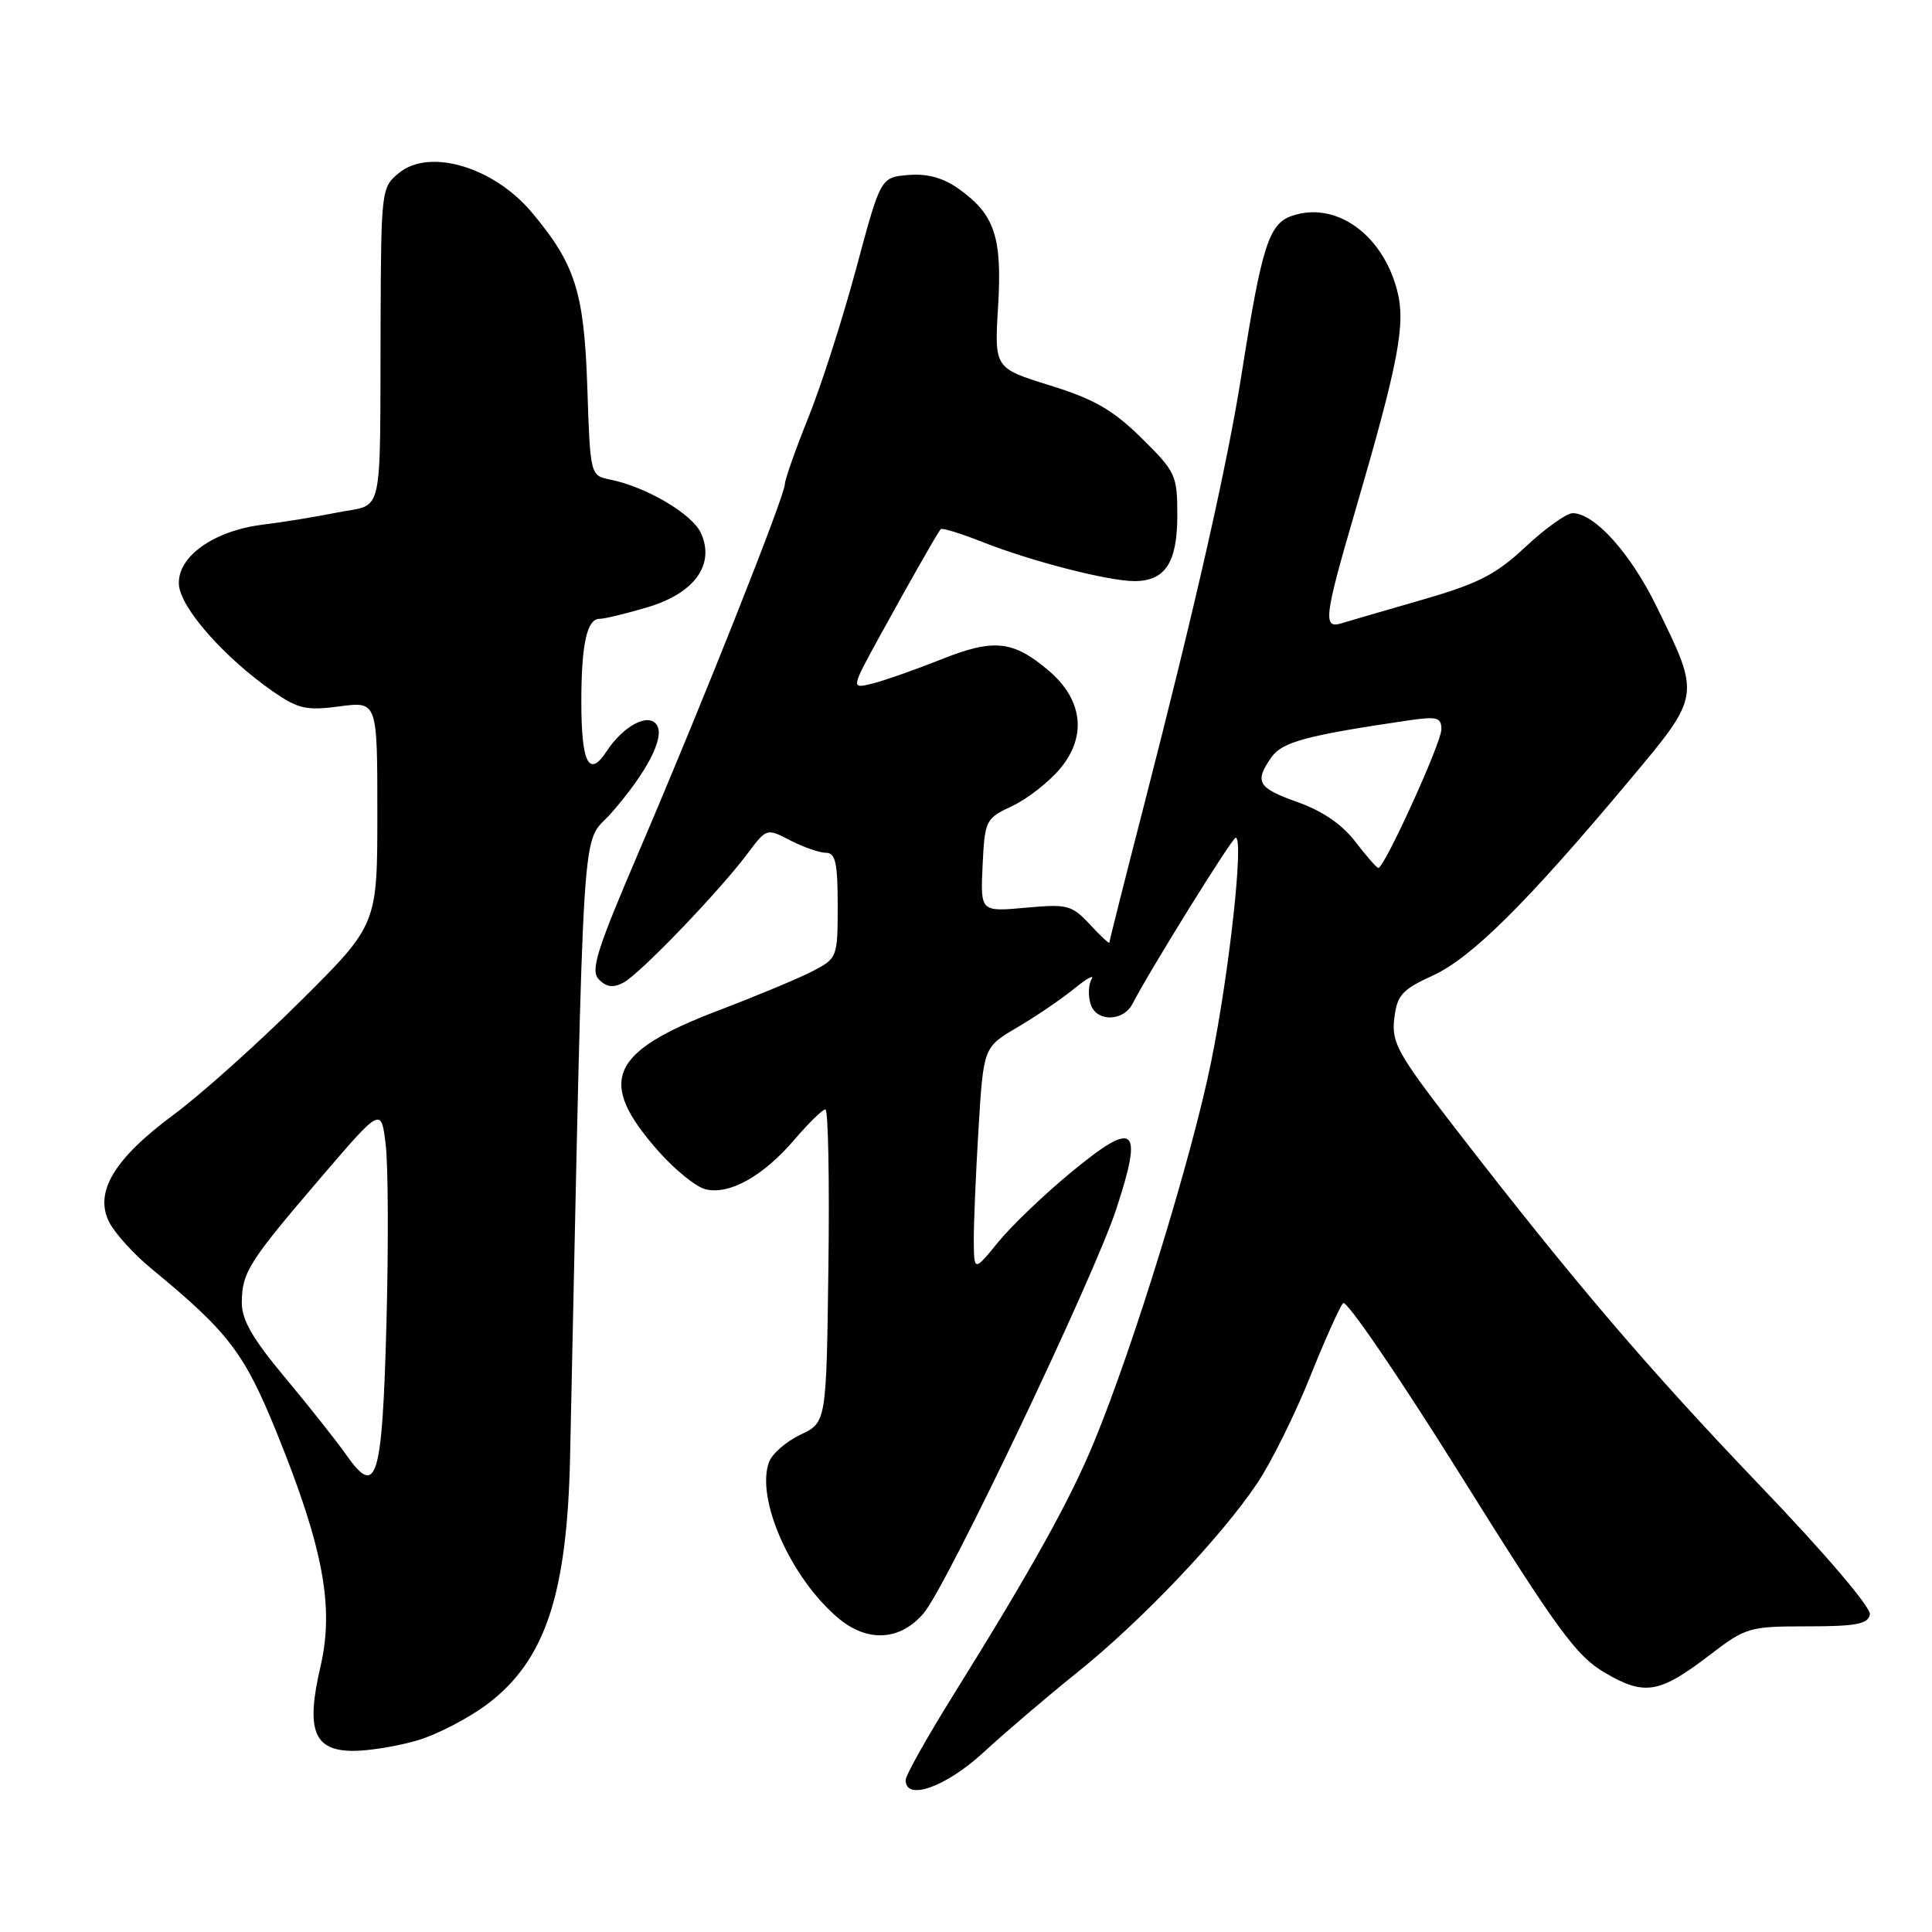 <?xml version="1.0" encoding="UTF-8" standalone="no"?>
<!DOCTYPE svg PUBLIC "-//W3C//DTD SVG 1.1//EN" "http://www.w3.org/Graphics/SVG/1.1/DTD/svg11.dtd" >
<svg xmlns="http://www.w3.org/2000/svg" xmlns:xlink="http://www.w3.org/1999/xlink" version="1.1" viewBox="0 0 256 256">
 <g >
 <path fill="currentColor"
d=" M 130.31 232.21 C 133.16 229.58 138.78 224.78 142.80 221.56 C 151.32 214.71 161.87 203.61 166.62 196.49 C 168.46 193.74 171.58 187.44 173.57 182.49 C 175.55 177.55 177.53 173.13 177.97 172.67 C 178.41 172.21 185.41 182.47 193.53 195.46 C 206.40 216.06 208.85 219.41 212.66 221.65 C 217.93 224.74 219.88 224.40 226.57 219.28 C 231.32 215.64 231.79 215.50 239.48 215.50 C 245.92 215.50 247.52 215.20 247.77 213.93 C 247.95 213.02 241.90 205.92 233.29 196.93 C 218.40 181.38 208.48 169.76 192.82 149.50 C 185.17 139.60 184.37 138.15 184.75 134.95 C 185.12 131.85 185.76 131.14 189.88 129.25 C 194.98 126.91 202.30 119.65 215.83 103.49 C 225.41 92.06 225.37 92.33 219.48 80.32 C 216.03 73.27 211.27 68.00 208.38 68.00 C 207.57 68.00 204.78 70.00 202.16 72.44 C 198.21 76.14 195.90 77.32 188.46 79.47 C 183.53 80.89 178.71 82.30 177.75 82.59 C 175.29 83.36 175.47 81.76 179.42 68.23 C 185.39 47.79 186.32 42.89 185.09 38.34 C 183.10 30.93 176.88 26.60 171.14 28.62 C 168.13 29.68 167.18 32.66 164.53 49.50 C 162.63 61.57 158.44 80.08 151.51 107.00 C 149.03 116.62 147.00 124.68 147.00 124.90 C 147.00 125.11 145.84 124.04 144.43 122.51 C 142.02 119.92 141.45 119.77 135.88 120.28 C 129.91 120.82 129.91 120.82 130.20 114.66 C 130.49 108.68 130.60 108.46 134.11 106.81 C 136.10 105.88 138.96 103.65 140.46 101.86 C 144.06 97.58 143.49 92.69 138.92 88.83 C 134.21 84.85 131.68 84.59 124.67 87.39 C 121.28 88.74 117.21 90.17 115.62 90.57 C 112.75 91.28 112.75 91.28 116.52 84.39 C 120.31 77.49 124.09 70.83 124.64 70.12 C 124.80 69.91 127.31 70.68 130.21 71.83 C 136.64 74.37 146.87 77.00 150.32 77.00 C 154.40 77.00 156.00 74.54 156.00 68.29 C 156.00 62.96 155.79 62.51 151.25 58.04 C 147.48 54.32 144.99 52.89 139.13 51.07 C 131.76 48.78 131.76 48.78 132.25 40.64 C 132.81 31.41 131.81 28.42 127.03 25.02 C 124.96 23.55 122.88 22.98 120.35 23.19 C 116.69 23.50 116.69 23.50 113.47 35.50 C 111.70 42.10 108.85 51.00 107.13 55.28 C 105.41 59.55 104.00 63.55 104.00 64.15 C 104.00 65.67 93.06 93.23 84.82 112.46 C 78.99 126.08 78.19 128.62 79.38 129.81 C 80.38 130.81 81.28 130.92 82.63 130.19 C 84.80 129.04 95.33 118.08 99.04 113.12 C 101.58 109.73 101.58 109.73 104.74 111.37 C 106.48 112.26 108.60 113.00 109.45 113.00 C 110.70 113.00 111.00 114.34 111.00 119.97 C 111.00 126.83 110.94 126.98 107.75 128.65 C 105.96 129.59 100.27 131.96 95.10 133.93 C 80.73 139.41 79.08 143.27 87.19 152.48 C 89.38 154.97 92.21 157.27 93.48 157.58 C 96.61 158.37 101.10 155.87 105.25 151.03 C 107.14 148.81 109.00 147.00 109.37 147.00 C 109.74 147.00 109.92 156.33 109.77 167.74 C 109.50 188.48 109.50 188.48 106.07 190.10 C 104.19 190.99 102.31 192.62 101.90 193.73 C 100.11 198.59 104.78 209.12 111.09 214.42 C 114.95 217.67 119.30 217.41 122.40 213.75 C 125.47 210.13 144.94 169.26 147.91 160.22 C 151.53 149.19 150.44 148.31 141.91 155.35 C 138.37 158.27 134.03 162.42 132.27 164.58 C 129.07 168.50 129.07 168.50 129.03 164.41 C 129.02 162.15 129.30 155.46 129.66 149.53 C 130.32 138.76 130.32 138.76 134.80 136.13 C 137.26 134.68 140.66 132.38 142.34 131.00 C 144.03 129.62 145.06 129.07 144.64 129.76 C 144.22 130.45 144.16 131.94 144.52 133.07 C 145.27 135.43 148.84 135.39 150.07 133.00 C 152.37 128.54 163.26 111.00 163.74 111.00 C 164.84 111.00 162.90 128.75 160.50 140.61 C 157.94 153.26 150.22 178.34 144.98 191.04 C 141.77 198.82 136.75 207.85 126.31 224.62 C 122.84 230.19 120.00 235.25 120.00 235.87 C 120.00 238.69 125.34 236.79 130.31 232.21 Z  M 55.38 230.59 C 57.97 229.81 62.08 227.67 64.53 225.84 C 72.23 220.06 75.15 211.34 75.54 193.00 C 77.44 104.56 76.94 112.35 81.01 107.72 C 85.69 102.37 88.09 97.77 87.05 96.09 C 85.99 94.37 82.61 96.14 80.35 99.59 C 78.04 103.11 77.03 101.10 77.03 93.00 C 77.03 85.38 77.77 82.00 79.44 82.00 C 80.10 82.00 82.97 81.31 85.81 80.46 C 92.04 78.61 94.78 74.80 92.87 70.62 C 91.72 68.10 85.63 64.51 80.86 63.55 C 78.21 63.01 78.21 63.01 77.82 51.26 C 77.39 38.65 76.22 34.98 70.43 28.10 C 65.40 22.13 56.93 19.61 52.89 22.90 C 50.54 24.80 50.50 25.12 50.43 42.67 C 50.34 69.23 50.91 66.68 44.75 67.90 C 41.86 68.48 37.40 69.21 34.82 69.52 C 28.27 70.33 23.44 73.80 23.71 77.50 C 23.94 80.59 29.76 87.18 36.22 91.66 C 39.51 93.93 40.61 94.18 44.99 93.60 C 50.00 92.93 50.00 92.93 50.00 107.73 C 50.00 122.54 50.00 122.54 39.75 132.72 C 34.11 138.32 26.58 145.06 23.00 147.71 C 15.10 153.55 12.44 158.01 14.49 161.98 C 15.25 163.45 17.74 166.19 20.03 168.08 C 30.34 176.56 32.38 179.25 36.74 190.02 C 42.83 205.07 44.30 212.96 42.47 220.81 C 40.50 229.26 41.56 232.00 46.82 232.00 C 48.94 232.00 52.80 231.36 55.38 230.59 Z  M 179.59 111.53 C 177.87 109.27 175.22 107.45 171.97 106.30 C 166.64 104.40 166.18 103.62 168.47 100.34 C 169.90 98.30 173.18 97.43 186.75 95.44 C 190.44 94.91 191.00 95.07 190.99 96.66 C 190.98 98.45 183.44 115.00 182.64 115.00 C 182.42 115.00 181.05 113.44 179.59 111.53 Z  M 45.89 192.79 C 44.62 190.98 40.98 186.38 37.79 182.56 C 33.45 177.37 32.01 174.86 32.04 172.56 C 32.08 168.58 32.96 167.19 42.50 156.05 C 50.50 146.71 50.50 146.71 51.10 151.60 C 51.44 154.30 51.48 164.94 51.21 175.25 C 50.65 196.12 49.92 198.54 45.89 192.79 Z "/>
</g>
</svg>